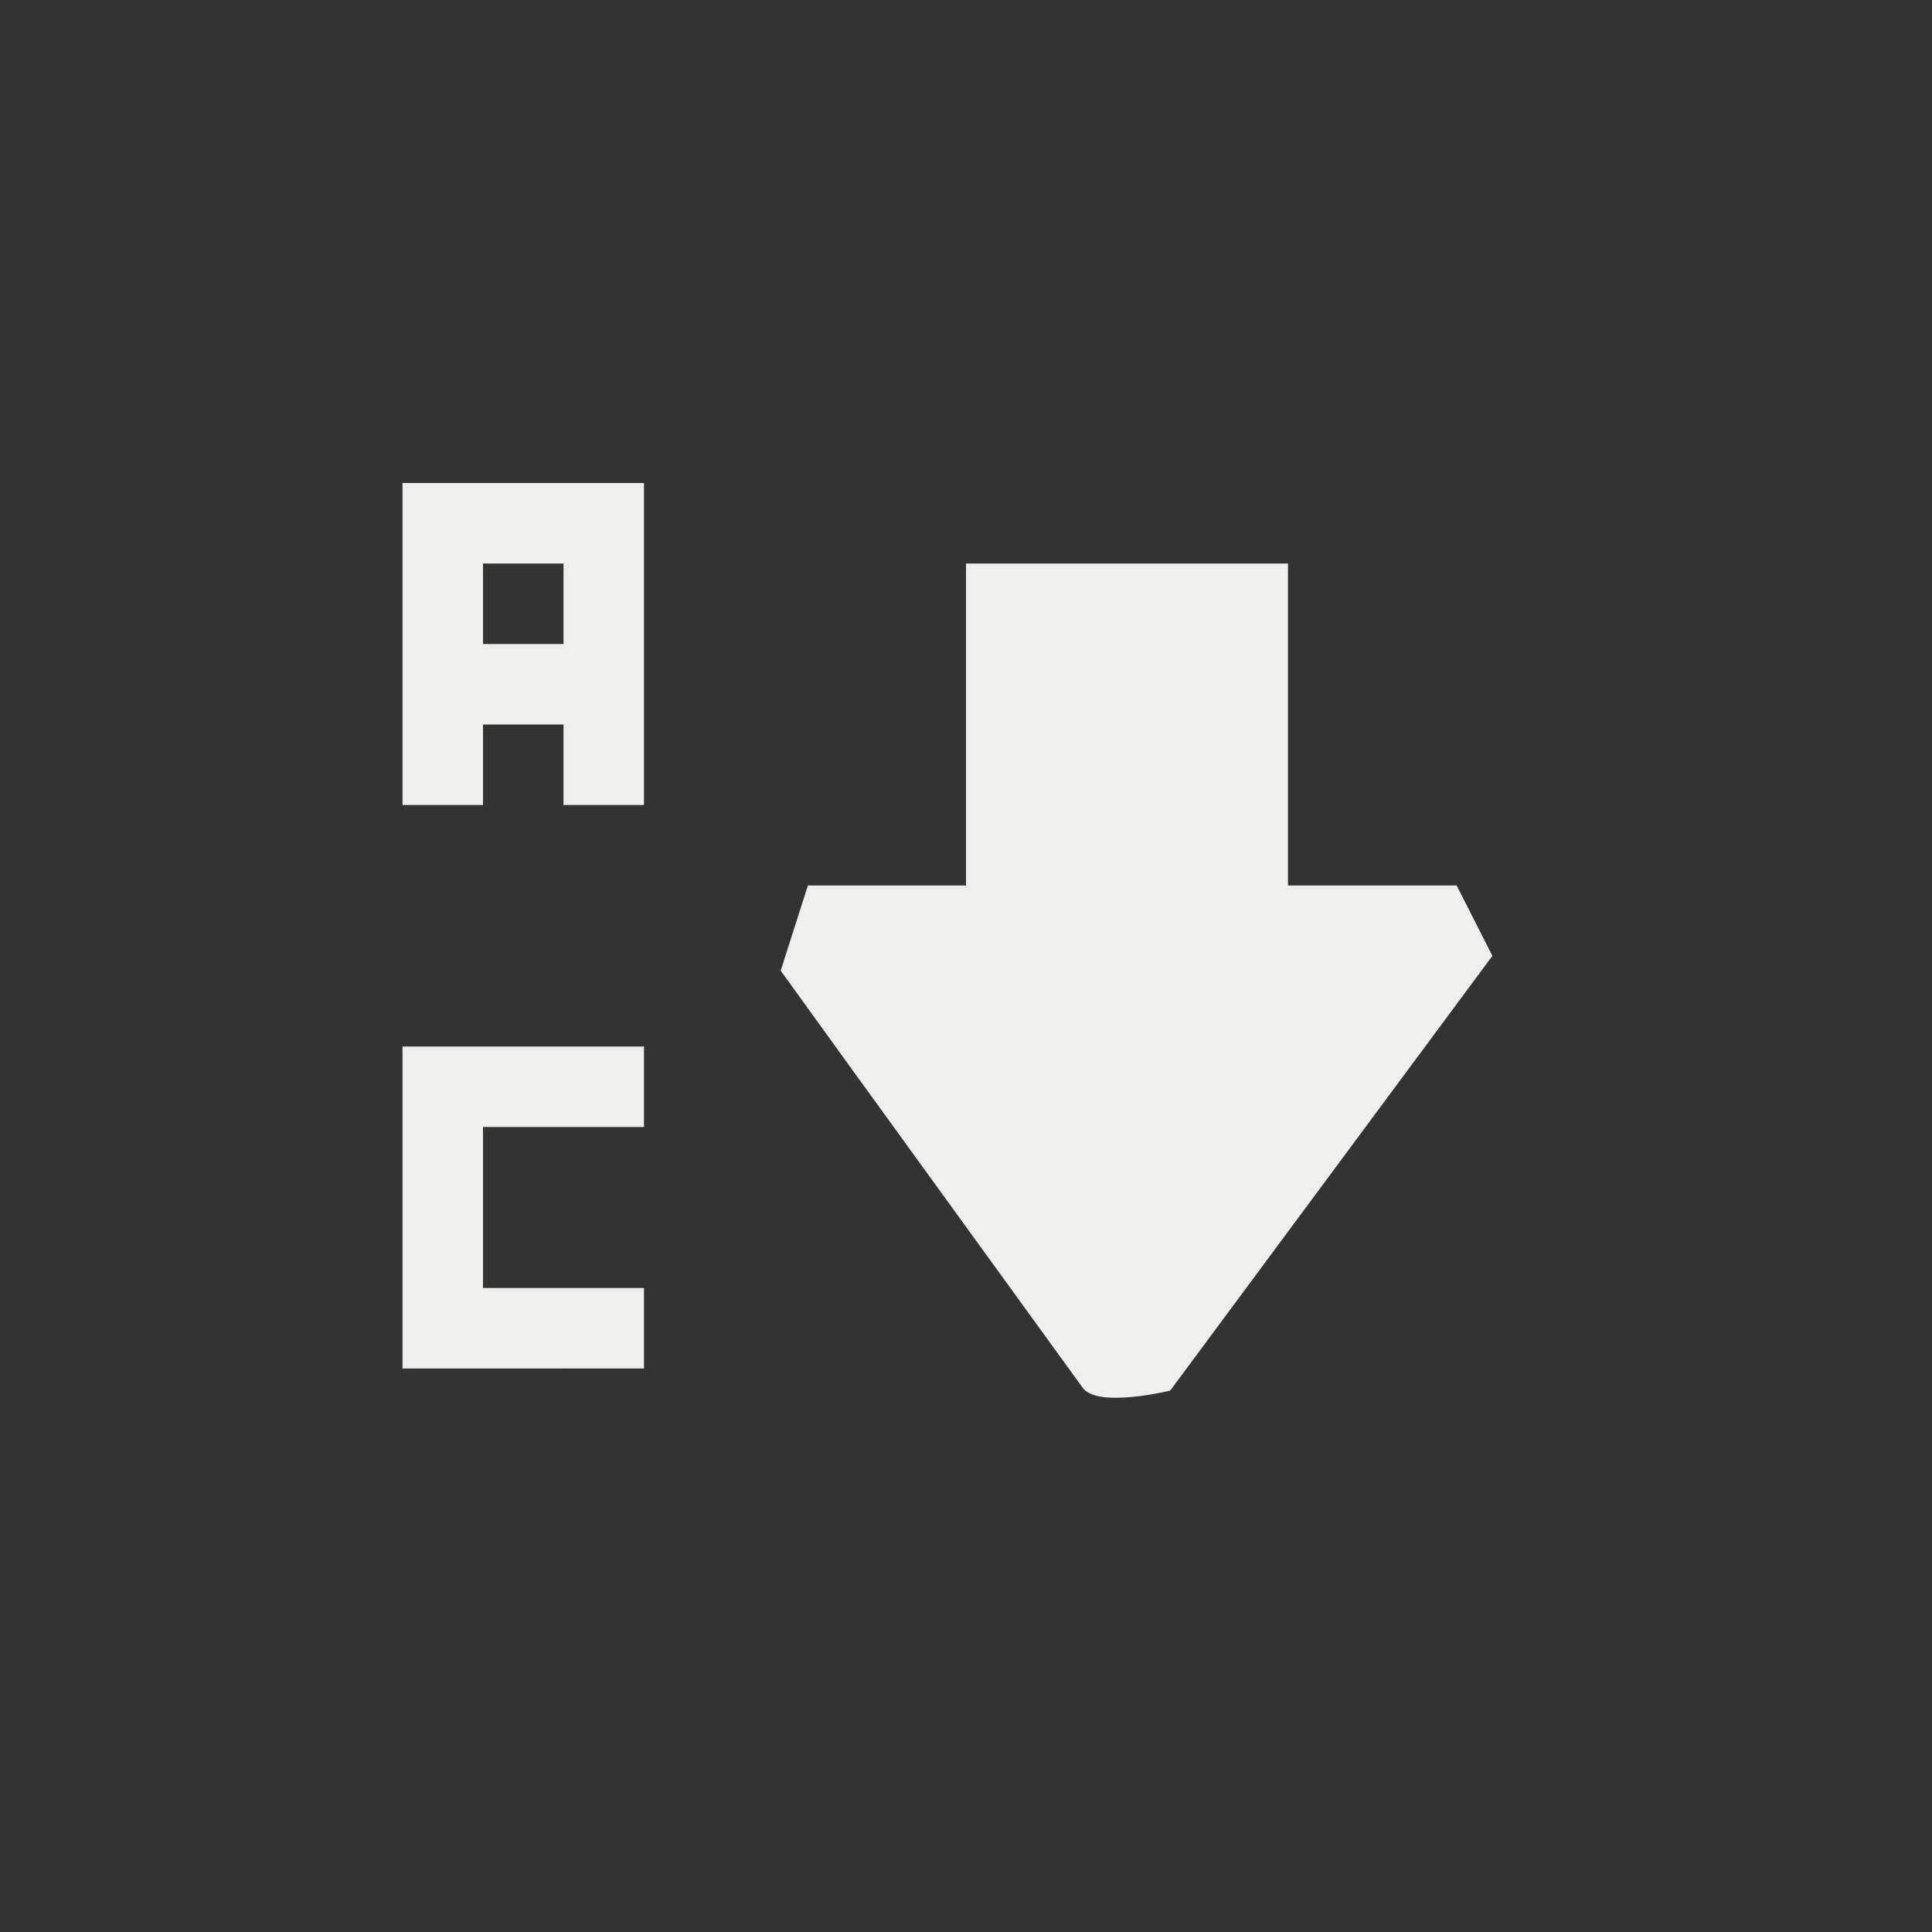 <?xml version="1.0" encoding="UTF-8" standalone="no"?>
<svg
   width="24"
   height="24"
   viewBox="0 0 24 24"
   version="1.1"
   id="svg7"
   sodipodi:docname="sort-name.svg"
   inkscape:version="1.1.2 (0a00cf5339, 2022-02-04)"
   xmlns:inkscape="http://www.inkscape.org/namespaces/inkscape"
   xmlns:sodipodi="http://sodipodi.sourceforge.net/DTD/sodipodi-0.dtd"
   xmlns="http://www.w3.org/2000/svg"
   xmlns:svg="http://www.w3.org/2000/svg">
  <rect x="0" y="0" width="24" height="24" fill="#333333" stroke="none"/>
  <sodipodi:namedview
     id="namedview9"
     pagecolor="#000000"
     bordercolor="#666666"
     borderopacity="1.0"
     inkscape:pageshadow="2"
     inkscape:pageopacity="0"
     inkscape:pagecheckerboard="0"
     showgrid="false"
     inkscape:zoom="28.416667"
     inkscape:cx="11.982405"
     inkscape:cy="11.964809"
     inkscape:window-width="1800"
     inkscape:window-height="967"
     inkscape:window-x="0"
     inkscape:window-y="29"
     inkscape:window-maximized="1"
     inkscape:current-layer="svg7" />
  <defs
     id="defs3">
    <style
       id="current-color-scheme"
       type="text/css">
   .ColorScheme-Text { color:#eeeeec; } .ColorScheme-Highlight { color:#367bf0; } .ColorScheme-NeutralText { color:#ffcc44; } .ColorScheme-PositiveText { color:#3db47e; } .ColorScheme-NegativeText { color:#dd4747; }
  </style>
  </defs>
  <path
     style="fill:currentColor"
     class="ColorScheme-Text"
     d="M 1,2 V 6 H 2 V 5 H 3 V 6 H 4 V 2 Z M 2,3 H 3 V 4 H 2 Z M 8,3 V 7 H 6.036 l -0.338,1.058 c 0.234,0.327 -0.271,-0.376 0,0 1.114,1.546 2.495,3.446 3.752,5.182 0.186,0.257 1.087,0.034 1.087,0.034 v 0 l 4.002,-5.4 v 0 L 14.095,7 H 12 V 3 Z M 1,9 v 4 H 4 V 12 H 2 V 10 H 4 V 9 Z"
     transform="translate(4,4)"
     id="path5"
     sodipodi:nodetypes="ccccccccccccccccccssccccccccccccccccc" />
</svg>
